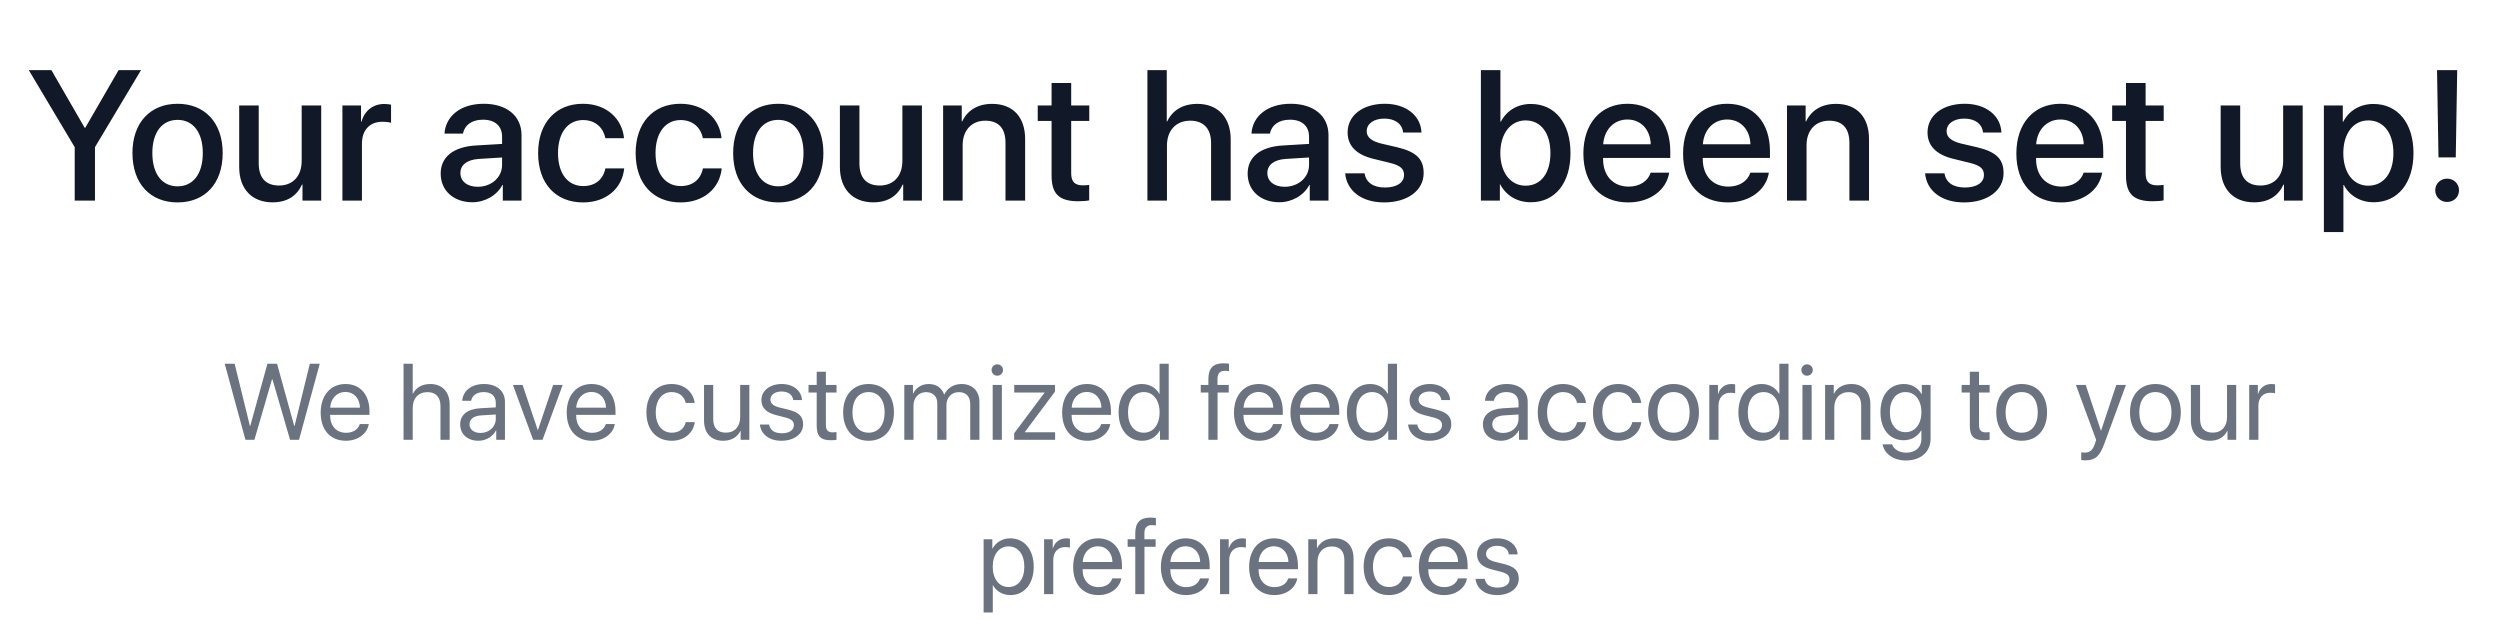 <svg width="324" height="82" viewBox="0 0 324 82" fill="none" xmlns="http://www.w3.org/2000/svg">
<path d="M12.308 26V19.074L18.273 9.09H15.367L11.054 16.555H10.972L6.66 9.09H3.73L9.683 19.074V26H12.308ZM23.013 26.234C26.54 26.234 28.86 23.809 28.86 19.836C28.86 15.875 26.528 13.449 23.013 13.449C19.497 13.449 17.165 15.875 17.165 19.836C17.165 23.809 19.485 26.234 23.013 26.234ZM23.013 24.148C21.032 24.148 19.743 22.578 19.743 19.836C19.743 17.105 21.032 15.535 23.013 15.535C24.993 15.535 26.282 17.105 26.282 19.836C26.282 22.578 25.005 24.148 23.013 24.148ZM41.628 13.672H39.097V20.855C39.097 22.777 37.995 24.043 36.167 24.043C34.421 24.043 33.53 23.035 33.53 21.16V13.672H30.999V21.652C30.999 24.477 32.639 26.223 35.323 26.223C37.21 26.223 38.464 25.391 39.143 23.914H39.202V26H41.628V13.672ZM44.376 26H46.907V18.617C46.907 16.871 47.915 15.781 49.544 15.781C50.036 15.781 50.481 15.84 50.68 15.922V13.566C50.493 13.531 50.176 13.473 49.813 13.473C48.36 13.473 47.258 14.328 46.848 15.77H46.79V13.672H44.376V26ZM61.918 24.207C60.559 24.207 59.668 23.504 59.668 22.426C59.668 21.371 60.524 20.703 62.035 20.598L65.07 20.41V21.383C65.07 22.988 63.688 24.207 61.918 24.207ZM61.215 26.211C62.832 26.211 64.391 25.344 65.106 23.973H65.164V26H67.59V17.504C67.59 15.031 65.68 13.449 62.692 13.449C59.645 13.449 57.746 15.09 57.606 17.316H59.996C60.219 16.215 61.133 15.512 62.598 15.512C64.145 15.512 65.07 16.332 65.07 17.703V18.652L61.696 18.852C58.766 19.016 57.113 20.34 57.113 22.496C57.113 24.711 58.801 26.211 61.215 26.211ZM80.873 17.914C80.65 15.488 78.717 13.449 75.541 13.449C72.037 13.449 69.74 15.922 69.74 19.836C69.74 23.82 72.037 26.234 75.564 26.234C78.529 26.234 80.627 24.453 80.896 21.828H78.459C78.166 23.258 77.146 24.113 75.588 24.113C73.619 24.113 72.318 22.543 72.318 19.836C72.318 17.188 73.607 15.559 75.564 15.559C77.217 15.559 78.201 16.602 78.459 17.914H80.873ZM93.511 17.914C93.289 15.488 91.355 13.449 88.179 13.449C84.675 13.449 82.379 15.922 82.379 19.836C82.379 23.82 84.675 26.234 88.203 26.234C91.168 26.234 93.265 24.453 93.535 21.828H91.097C90.804 23.258 89.785 24.113 88.226 24.113C86.257 24.113 84.957 22.543 84.957 19.836C84.957 17.188 86.246 15.559 88.203 15.559C89.855 15.559 90.84 16.602 91.097 17.914H93.511ZM100.865 26.234C104.392 26.234 106.712 23.809 106.712 19.836C106.712 15.875 104.38 13.449 100.865 13.449C97.349 13.449 95.017 15.875 95.017 19.836C95.017 23.809 97.337 26.234 100.865 26.234ZM100.865 24.148C98.884 24.148 97.595 22.578 97.595 19.836C97.595 17.105 98.884 15.535 100.865 15.535C102.845 15.535 104.134 17.105 104.134 19.836C104.134 22.578 102.857 24.148 100.865 24.148ZM119.48 13.672H116.948V20.855C116.948 22.777 115.847 24.043 114.019 24.043C112.273 24.043 111.382 23.035 111.382 21.16V13.672H108.851V21.652C108.851 24.477 110.491 26.223 113.175 26.223C115.062 26.223 116.316 25.391 116.995 23.914H117.054V26H119.48V13.672ZM122.228 26H124.759V18.816C124.759 16.906 125.907 15.641 127.688 15.641C129.446 15.641 130.313 16.66 130.313 18.512V26H132.856V18.02C132.856 15.195 131.298 13.461 128.579 13.461C126.681 13.461 125.368 14.328 124.7 15.734H124.642V13.672H122.228V26ZM136.284 10.754V13.672H134.491V15.676H136.284V22.754C136.284 25.133 137.257 26.082 139.753 26.082C140.315 26.082 140.878 26.035 141.159 25.965V23.961C140.995 23.996 140.585 24.02 140.327 24.02C139.296 24.02 138.827 23.539 138.827 22.473V15.676H141.171V13.672H138.827V10.754H136.284ZM148.705 26H151.237V18.875C151.237 16.93 152.385 15.641 154.26 15.641C156.041 15.641 156.955 16.73 156.955 18.547V26H159.498V18.055C159.498 15.266 157.881 13.461 155.174 13.461C153.299 13.461 151.951 14.293 151.272 15.734H151.213V9.09H148.705V26ZM166.5 24.207C165.141 24.207 164.25 23.504 164.25 22.426C164.25 21.371 165.105 20.703 166.617 20.598L169.652 20.41V21.383C169.652 22.988 168.27 24.207 166.5 24.207ZM165.797 26.211C167.414 26.211 168.973 25.344 169.688 23.973H169.746V26H172.172V17.504C172.172 15.031 170.262 13.449 167.273 13.449C164.227 13.449 162.328 15.09 162.188 17.316H164.578C164.801 16.215 165.715 15.512 167.18 15.512C168.727 15.512 169.652 16.332 169.652 17.703V18.652L166.277 18.852C163.348 19.016 161.695 20.34 161.695 22.496C161.695 24.711 163.383 26.211 165.797 26.211ZM174.65 17.164C174.65 18.887 175.775 20.047 178.002 20.586L180.205 21.125C181.494 21.453 181.963 21.887 181.963 22.672C181.963 23.668 181.025 24.301 179.502 24.301C177.955 24.301 177.041 23.645 176.842 22.461H174.334C174.533 24.723 176.467 26.234 179.385 26.234C182.408 26.234 184.506 24.688 184.506 22.438C184.506 20.621 183.568 19.684 181.084 19.086L179.01 18.605C177.732 18.289 177.123 17.773 177.123 17.012C177.123 16.039 178.037 15.371 179.408 15.371C180.826 15.371 181.728 16.062 181.845 17.176H184.224C184.142 14.984 182.22 13.449 179.478 13.449C176.595 13.449 174.65 14.961 174.65 17.164ZM198.392 26.211C201.521 26.211 203.536 23.75 203.536 19.836C203.536 15.934 201.509 13.473 198.404 13.473C196.658 13.473 195.251 14.34 194.513 15.77H194.454V9.09H191.923V26H194.384V23.902H194.431C195.193 25.332 196.587 26.211 198.392 26.211ZM197.712 15.605C199.704 15.605 200.935 17.246 200.935 19.836C200.935 22.449 199.704 24.066 197.712 24.066C195.79 24.066 194.443 22.402 194.443 19.836C194.443 17.293 195.79 15.605 197.712 15.605ZM210.913 15.488C212.683 15.488 213.878 16.812 213.937 18.699H207.773C207.901 16.836 209.144 15.488 210.913 15.488ZM213.925 22.379C213.585 23.457 212.519 24.184 211.077 24.184C209.05 24.184 207.761 22.766 207.761 20.621V20.469H216.468V19.602C216.468 15.863 214.335 13.449 210.913 13.449C207.433 13.449 205.206 16.027 205.206 19.895C205.206 23.785 207.398 26.234 211.019 26.234C213.843 26.234 215.976 24.629 216.327 22.379H213.925ZM223.833 15.488C225.602 15.488 226.798 16.812 226.856 18.699H220.692C220.821 16.836 222.063 15.488 223.833 15.488ZM226.845 22.379C226.505 23.457 225.438 24.184 223.997 24.184C221.97 24.184 220.68 22.766 220.68 20.621V20.469H229.387V19.602C229.387 15.863 227.255 13.449 223.833 13.449C220.352 13.449 218.126 16.027 218.126 19.895C218.126 23.785 220.317 26.234 223.938 26.234C226.762 26.234 228.895 24.629 229.247 22.379H226.845ZM231.596 26H234.128V18.816C234.128 16.906 235.276 15.641 237.057 15.641C238.815 15.641 239.682 16.66 239.682 18.512V26H242.225V18.02C242.225 15.195 240.667 13.461 237.948 13.461C236.049 13.461 234.737 14.328 234.069 15.734H234.01V13.672H231.596V26ZM249.807 17.164C249.807 18.887 250.932 20.047 253.158 20.586L255.361 21.125C256.65 21.453 257.119 21.887 257.119 22.672C257.119 23.668 256.182 24.301 254.658 24.301C253.111 24.301 252.197 23.645 251.998 22.461H249.49C249.69 24.723 251.623 26.234 254.541 26.234C257.565 26.234 259.662 24.688 259.662 22.438C259.662 20.621 258.725 19.684 256.24 19.086L254.166 18.605C252.889 18.289 252.279 17.773 252.279 17.012C252.279 16.039 253.193 15.371 254.565 15.371C255.982 15.371 256.885 16.062 257.002 17.176H259.381C259.299 14.984 257.377 13.449 254.635 13.449C251.752 13.449 249.807 14.961 249.807 17.164ZM267.027 15.488C268.797 15.488 269.992 16.812 270.051 18.699H263.887C264.015 16.836 265.258 15.488 267.027 15.488ZM270.039 22.379C269.699 23.457 268.633 24.184 267.191 24.184C265.164 24.184 263.875 22.766 263.875 20.621V20.469H272.582V19.602C272.582 15.863 270.449 13.449 267.027 13.449C263.547 13.449 261.32 16.027 261.32 19.895C261.32 23.785 263.512 26.234 267.133 26.234C269.957 26.234 272.09 24.629 272.441 22.379H270.039ZM275.529 10.754V13.672H273.736V15.676H275.529V22.754C275.529 25.133 276.502 26.082 278.998 26.082C279.56 26.082 280.123 26.035 280.404 25.965V23.961C280.24 23.996 279.83 24.02 279.572 24.02C278.541 24.02 278.072 23.539 278.072 22.473V15.676H280.416V13.672H278.072V10.754H275.529ZM298.427 13.672H295.896V20.855C295.896 22.777 294.794 24.043 292.966 24.043C291.22 24.043 290.329 23.035 290.329 21.16V13.672H287.798V21.652C287.798 24.477 289.439 26.223 292.122 26.223C294.009 26.223 295.263 25.391 295.943 23.914H296.001V26H298.427V13.672ZM307.597 13.473C305.815 13.473 304.397 14.375 303.671 15.793H303.624V13.672H301.175V30.078H303.706V23.973H303.765C304.468 25.344 305.874 26.211 307.643 26.211C310.737 26.211 312.788 23.738 312.788 19.836C312.788 15.934 310.725 13.473 307.597 13.473ZM306.929 24.066C304.983 24.066 303.694 22.402 303.694 19.836C303.694 17.293 304.995 15.605 306.929 15.605C308.932 15.605 310.186 17.258 310.186 19.836C310.186 22.426 308.932 24.066 306.929 24.066ZM315.84 9.09L316.028 20.398H318.266L318.454 9.09H315.84ZM317.141 26.176C318.02 26.176 318.688 25.52 318.688 24.664C318.688 23.809 318.02 23.152 317.141 23.152C316.286 23.152 315.606 23.809 315.606 24.664C315.606 25.52 316.286 26.176 317.141 26.176Z" fill="#111827"/>
<path d="M35.248 49.173H35.316L37.592 57H38.754L41.441 47.136H40.156L38.18 55.188H38.125L35.904 47.136H34.66L32.438 55.188H32.383L30.408 47.136H29.122L31.809 57H32.971L35.248 49.173ZM44.76 50.8C45.881 50.8 46.626 51.648 46.653 52.837H42.791C42.866 51.654 43.645 50.8 44.76 50.8ZM46.626 54.963C46.428 55.633 45.764 56.091 44.862 56.091C43.584 56.091 42.784 55.195 42.784 53.835V53.767H47.884V53.315C47.884 51.162 46.701 49.768 44.78 49.768C42.818 49.768 41.56 51.265 41.56 53.473C41.56 55.708 42.798 57.123 44.835 57.123C46.386 57.123 47.59 56.207 47.795 54.963H46.626ZM52.299 57H53.489V52.857C53.489 51.627 54.22 50.82 55.403 50.82C56.517 50.82 57.084 51.497 57.084 52.625V57H58.274V52.406C58.274 50.82 57.331 49.768 55.772 49.768C54.692 49.768 53.913 50.232 53.516 51.025H53.489V47.136H52.299V57ZM62.269 56.111C61.415 56.111 60.847 55.667 60.847 54.99C60.847 54.32 61.394 53.897 62.351 53.835L64.252 53.719V54.3C64.252 55.325 63.391 56.111 62.269 56.111ZM62.003 57.123C62.96 57.123 63.862 56.59 64.286 55.776H64.313V57H65.441V52.085C65.441 50.67 64.388 49.768 62.721 49.768C61.039 49.768 59.986 50.711 59.904 51.941H61.053C61.203 51.244 61.777 50.813 62.693 50.813C63.678 50.813 64.252 51.333 64.252 52.201V52.796L62.215 52.912C60.574 53.008 59.638 53.773 59.638 54.99C59.638 56.269 60.588 57.123 62.003 57.123ZM72.923 49.891H71.686L69.717 55.735H69.69L67.728 49.891H66.477L69.095 57H70.312L72.923 49.891ZM76.645 50.8C77.766 50.8 78.511 51.648 78.539 52.837H74.676C74.752 51.654 75.531 50.8 76.645 50.8ZM78.511 54.963C78.313 55.633 77.65 56.091 76.748 56.091C75.469 56.091 74.669 55.195 74.669 53.835V53.767H79.769V53.315C79.769 51.162 78.587 49.768 76.666 49.768C74.704 49.768 73.446 51.265 73.446 53.473C73.446 55.708 74.683 57.123 76.72 57.123C78.272 57.123 79.475 56.207 79.68 54.963H78.511ZM90.03 52.222C89.879 50.943 88.82 49.768 87.042 49.768C85.08 49.768 83.775 51.203 83.775 53.445C83.775 55.735 85.087 57.123 87.056 57.123C88.669 57.123 89.859 56.125 90.043 54.71H88.874C88.669 55.565 88.034 56.077 87.063 56.077C85.832 56.077 84.985 55.1 84.985 53.445C84.985 51.832 85.819 50.813 87.049 50.813C88.095 50.813 88.697 51.449 88.868 52.222H90.03ZM97.115 49.891H95.925V54.067C95.925 55.277 95.228 56.07 94.073 56.07C92.972 56.07 92.432 55.448 92.432 54.293V49.891H91.243V54.505C91.243 56.118 92.152 57.123 93.704 57.123C94.797 57.123 95.536 56.665 95.96 55.845H95.987V57H97.115V49.891ZM98.677 51.852C98.677 52.823 99.292 53.466 100.543 53.787L101.794 54.108C102.594 54.32 102.888 54.594 102.888 55.1C102.888 55.742 102.293 56.152 101.329 56.152C100.365 56.152 99.805 55.756 99.675 55.018H98.485C98.608 56.275 99.695 57.123 101.254 57.123C102.915 57.123 104.084 56.248 104.084 55.011C104.084 53.965 103.564 53.445 102.129 53.083L101.028 52.816C100.222 52.611 99.846 52.283 99.846 51.791C99.846 51.169 100.42 50.738 101.288 50.738C102.163 50.738 102.717 51.162 102.799 51.846H103.934C103.879 50.643 102.799 49.768 101.329 49.768C99.764 49.768 98.677 50.636 98.677 51.852ZM105.844 48.175V49.891H104.785V50.868H105.844V55.154C105.844 56.522 106.35 57.055 107.656 57.055C107.936 57.055 108.264 57.034 108.408 57V56.002C108.326 56.016 108.052 56.036 107.915 56.036C107.307 56.036 107.034 55.742 107.034 55.093V50.868H108.414V49.891H107.034V48.175H105.844ZM112.567 57.123C114.529 57.123 115.855 55.708 115.855 53.445C115.855 51.176 114.529 49.768 112.567 49.768C110.598 49.768 109.272 51.176 109.272 53.445C109.272 55.708 110.598 57.123 112.567 57.123ZM112.567 56.077C111.309 56.077 110.482 55.12 110.482 53.445C110.482 51.77 111.309 50.813 112.567 50.813C113.825 50.813 114.645 51.77 114.645 53.445C114.645 55.12 113.825 56.077 112.567 56.077ZM117.198 57H118.388V52.543C118.388 51.559 119.071 50.82 120.015 50.82C120.897 50.82 121.471 51.381 121.471 52.235V57H122.66V52.481C122.66 51.518 123.323 50.82 124.267 50.82C125.203 50.82 125.743 51.395 125.743 52.365V57H126.933V52.092C126.933 50.684 126.024 49.768 124.615 49.768C123.617 49.768 122.783 50.273 122.387 51.121H122.359C122.052 50.26 121.334 49.768 120.363 49.768C119.406 49.768 118.682 50.273 118.347 51.025H118.319V49.891H117.198V57ZM128.652 57H129.841V49.891H128.652V57ZM129.247 48.694C129.657 48.694 129.992 48.359 129.992 47.956C129.992 47.546 129.657 47.218 129.247 47.218C128.843 47.218 128.508 47.546 128.508 47.956C128.508 48.359 128.843 48.694 129.247 48.694ZM131.437 57H136.742V56.023H132.811V56.002L136.722 50.759V49.891H131.444V50.868H135.375V50.889L131.437 56.152V57ZM140.854 50.8C141.975 50.8 142.72 51.648 142.747 52.837H138.885C138.96 51.654 139.739 50.8 140.854 50.8ZM142.72 54.963C142.522 55.633 141.859 56.091 140.956 56.091C139.678 56.091 138.878 55.195 138.878 53.835V53.767H143.978V53.315C143.978 51.162 142.795 49.768 140.874 49.768C138.912 49.768 137.654 51.265 137.654 53.473C137.654 55.708 138.892 57.123 140.929 57.123C142.481 57.123 143.684 56.207 143.889 54.963H142.72ZM148.014 57.123C149.04 57.123 149.853 56.617 150.311 55.797H150.332V57H151.466V47.136H150.277V51.046H150.25C149.826 50.267 149.005 49.768 147.987 49.768C146.196 49.768 144.972 51.217 144.972 53.445C144.972 55.674 146.203 57.123 148.014 57.123ZM148.24 50.813C149.463 50.813 150.284 51.859 150.284 53.445C150.284 55.038 149.463 56.077 148.24 56.077C146.982 56.077 146.189 55.059 146.189 53.445C146.189 51.839 146.982 50.813 148.24 50.813ZM156.607 57H157.796V50.868H159.245V49.891H157.789V49.105C157.789 48.4 158.097 48.059 158.74 48.059C158.938 48.059 159.136 48.079 159.28 48.1V47.136C159.109 47.108 158.822 47.081 158.555 47.081C157.242 47.081 156.607 47.73 156.607 49.098V49.891H155.616V50.868H156.607V57ZM163.125 50.8C164.246 50.8 164.991 51.648 165.018 52.837H161.156C161.231 51.654 162.01 50.8 163.125 50.8ZM164.991 54.963C164.793 55.633 164.13 56.091 163.227 56.091C161.949 56.091 161.149 55.195 161.149 53.835V53.767H166.249V53.315C166.249 51.162 165.066 49.768 163.145 49.768C161.183 49.768 159.925 51.265 159.925 53.473C159.925 55.708 161.163 57.123 163.2 57.123C164.752 57.123 165.955 56.207 166.16 54.963H164.991ZM170.442 50.8C171.563 50.8 172.309 51.648 172.336 52.837H168.474C168.549 51.654 169.328 50.8 170.442 50.8ZM172.309 54.963C172.11 55.633 171.447 56.091 170.545 56.091C169.267 56.091 168.467 55.195 168.467 53.835V53.767H173.566V53.315C173.566 51.162 172.384 49.768 170.463 49.768C168.501 49.768 167.243 51.265 167.243 53.473C167.243 55.708 168.48 57.123 170.518 57.123C172.069 57.123 173.272 56.207 173.478 54.963H172.309ZM177.603 57.123C178.628 57.123 179.442 56.617 179.9 55.797H179.92V57H181.055V47.136H179.866V51.046H179.838C179.414 50.267 178.594 49.768 177.576 49.768C175.785 49.768 174.561 51.217 174.561 53.445C174.561 55.674 175.791 57.123 177.603 57.123ZM177.828 50.813C179.052 50.813 179.872 51.859 179.872 53.445C179.872 55.038 179.052 56.077 177.828 56.077C176.571 56.077 175.778 55.059 175.778 53.445C175.778 51.839 176.571 50.813 177.828 50.813ZM182.678 51.852C182.678 52.823 183.294 53.466 184.545 53.787L185.796 54.108C186.595 54.32 186.889 54.594 186.889 55.1C186.889 55.742 186.295 56.152 185.331 56.152C184.367 56.152 183.806 55.756 183.676 55.018H182.487C182.61 56.275 183.697 57.123 185.256 57.123C186.917 57.123 188.086 56.248 188.086 55.011C188.086 53.965 187.566 53.445 186.131 53.083L185.03 52.816C184.223 52.611 183.847 52.283 183.847 51.791C183.847 51.169 184.422 50.738 185.29 50.738C186.165 50.738 186.718 51.162 186.801 51.846H187.935C187.881 50.643 186.801 49.768 185.331 49.768C183.765 49.768 182.678 50.636 182.678 51.852ZM194.819 56.111C193.964 56.111 193.397 55.667 193.397 54.99C193.397 54.32 193.944 53.897 194.901 53.835L196.801 53.719V54.3C196.801 55.325 195.94 56.111 194.819 56.111ZM194.552 57.123C195.509 57.123 196.412 56.59 196.835 55.776H196.863V57H197.991V52.085C197.991 50.67 196.938 49.768 195.27 49.768C193.588 49.768 192.536 50.711 192.454 51.941H193.602C193.752 51.244 194.327 50.813 195.243 50.813C196.227 50.813 196.801 51.333 196.801 52.201V52.796L194.764 52.912C193.123 53.008 192.187 53.773 192.187 54.99C192.187 56.269 193.137 57.123 194.552 57.123ZM205.548 52.222C205.397 50.943 204.338 49.768 202.56 49.768C200.598 49.768 199.293 51.203 199.293 53.445C199.293 55.735 200.605 57.123 202.574 57.123C204.187 57.123 205.377 56.125 205.561 54.71H204.392C204.187 55.565 203.552 56.077 202.581 56.077C201.35 56.077 200.503 55.1 200.503 53.445C200.503 51.832 201.337 50.813 202.567 50.813C203.613 50.813 204.215 51.449 204.386 52.222H205.548ZM212.701 52.222C212.551 50.943 211.491 49.768 209.714 49.768C207.752 49.768 206.446 51.203 206.446 53.445C206.446 55.735 207.759 57.123 209.728 57.123C211.341 57.123 212.53 56.125 212.715 54.71H211.546C211.341 55.565 210.705 56.077 209.735 56.077C208.504 56.077 207.656 55.1 207.656 53.445C207.656 51.832 208.49 50.813 209.721 50.813C210.767 50.813 211.368 51.449 211.539 52.222H212.701ZM216.895 57.123C218.857 57.123 220.183 55.708 220.183 53.445C220.183 51.176 218.857 49.768 216.895 49.768C214.926 49.768 213.6 51.176 213.6 53.445C213.6 55.708 214.926 57.123 216.895 57.123ZM216.895 56.077C215.637 56.077 214.81 55.12 214.81 53.445C214.81 51.77 215.637 50.813 216.895 50.813C218.153 50.813 218.973 51.77 218.973 53.445C218.973 55.12 218.153 56.077 216.895 56.077ZM221.526 57H222.716V52.57C222.716 51.565 223.317 50.902 224.24 50.902C224.527 50.902 224.78 50.937 224.876 50.971V49.815C224.78 49.802 224.602 49.768 224.397 49.768C223.563 49.768 222.907 50.267 222.675 51.053H222.647V49.891H221.526V57ZM228.338 57.123C229.364 57.123 230.177 56.617 230.635 55.797H230.656V57H231.79V47.136H230.601V51.046H230.573C230.15 50.267 229.329 49.768 228.311 49.768C226.52 49.768 225.296 51.217 225.296 53.445C225.296 55.674 226.527 57.123 228.338 57.123ZM228.564 50.813C229.787 50.813 230.608 51.859 230.608 53.445C230.608 55.038 229.787 56.077 228.564 56.077C227.306 56.077 226.513 55.059 226.513 53.445C226.513 51.839 227.306 50.813 228.564 50.813ZM233.598 57H234.788V49.891H233.598V57ZM234.193 48.694C234.603 48.694 234.938 48.359 234.938 47.956C234.938 47.546 234.603 47.218 234.193 47.218C233.79 47.218 233.455 47.546 233.455 47.956C233.455 48.359 233.79 48.694 234.193 48.694ZM236.534 57H237.724V52.816C237.724 51.613 238.455 50.82 239.576 50.82C240.67 50.82 241.21 51.449 241.21 52.598V57H242.399V52.386C242.399 50.773 241.497 49.768 239.938 49.768C238.838 49.768 238.079 50.26 237.683 51.025H237.655V49.891H236.534V57ZM246.949 56.009C245.725 56.009 244.925 55.011 244.925 53.418C244.925 51.825 245.725 50.813 246.949 50.813C248.186 50.813 249.013 51.852 249.013 53.418C249.013 54.983 248.186 56.009 246.949 56.009ZM246.99 59.68C248.951 59.68 250.202 58.552 250.202 56.856V49.891H249.068V51.087H249.047C248.576 50.26 247.742 49.768 246.737 49.768C244.898 49.768 243.708 51.19 243.708 53.418C243.708 55.626 244.898 57.055 246.709 57.055C247.707 57.055 248.548 56.549 248.986 55.776H249.013V56.898C249.013 57.957 248.268 58.668 247.037 58.668C246.149 58.668 245.445 58.237 245.212 57.588H243.989C244.187 58.798 245.424 59.68 246.99 59.68ZM255.288 48.175V49.891H254.229V50.868H255.288V55.154C255.288 56.522 255.794 57.055 257.1 57.055C257.38 57.055 257.708 57.034 257.852 57V56.002C257.77 56.016 257.496 56.036 257.359 56.036C256.751 56.036 256.478 55.742 256.478 55.093V50.868H257.858V49.891H256.478V48.175H255.288ZM262.011 57.123C263.973 57.123 265.299 55.708 265.299 53.445C265.299 51.176 263.973 49.768 262.011 49.768C260.042 49.768 258.716 51.176 258.716 53.445C258.716 55.708 260.042 57.123 262.011 57.123ZM262.011 56.077C260.753 56.077 259.926 55.12 259.926 53.445C259.926 51.77 260.753 50.813 262.011 50.813C263.269 50.813 264.089 51.77 264.089 53.445C264.089 55.12 263.269 56.077 262.011 56.077ZM270.241 59.659C271.526 59.659 272.114 59.16 272.723 57.499L275.519 49.891H274.268L272.299 55.81H272.278L270.31 49.891H269.038L271.663 57.007L271.499 57.506C271.226 58.333 270.857 58.654 270.193 58.654C270.043 58.654 269.859 58.648 269.729 58.62V59.618C269.859 59.645 270.098 59.659 270.241 59.659ZM279.343 57.123C281.305 57.123 282.631 55.708 282.631 53.445C282.631 51.176 281.305 49.768 279.343 49.768C277.375 49.768 276.048 51.176 276.048 53.445C276.048 55.708 277.375 57.123 279.343 57.123ZM279.343 56.077C278.085 56.077 277.258 55.12 277.258 53.445C277.258 51.77 278.085 50.813 279.343 50.813C280.601 50.813 281.421 51.77 281.421 53.445C281.421 55.12 280.601 56.077 279.343 56.077ZM289.812 49.891H288.623V54.067C288.623 55.277 287.926 56.07 286.77 56.07C285.67 56.07 285.13 55.448 285.13 54.293V49.891H283.94V54.505C283.94 56.118 284.849 57.123 286.401 57.123C287.495 57.123 288.233 56.665 288.657 55.845H288.684V57H289.812V49.891ZM291.497 57H292.687V52.57C292.687 51.565 293.288 50.902 294.211 50.902C294.498 50.902 294.751 50.937 294.847 50.971V49.815C294.751 49.802 294.573 49.768 294.368 49.768C293.534 49.768 292.878 50.267 292.646 51.053H292.618V49.891H291.497V57ZM130.928 69.768C129.896 69.768 129.069 70.294 128.631 71.094H128.604V69.891H127.476V79.372H128.665V75.845H128.693C129.116 76.624 129.937 77.123 130.955 77.123C132.746 77.123 133.97 75.674 133.97 73.445C133.97 71.217 132.739 69.768 130.928 69.768ZM130.696 76.077C129.479 76.077 128.658 75.031 128.658 73.445C128.658 71.866 129.479 70.814 130.696 70.814C131.96 70.814 132.753 71.839 132.753 73.445C132.753 75.059 131.96 76.077 130.696 76.077ZM135.313 77H136.503V72.57C136.503 71.565 137.104 70.902 138.027 70.902C138.314 70.902 138.567 70.936 138.663 70.971V69.815C138.567 69.802 138.389 69.768 138.184 69.768C137.35 69.768 136.694 70.267 136.461 71.053H136.434V69.891H135.313V77ZM142.282 70.8C143.403 70.8 144.148 71.647 144.176 72.837H140.313C140.389 71.654 141.168 70.8 142.282 70.8ZM144.148 74.963C143.95 75.633 143.287 76.091 142.385 76.091C141.106 76.091 140.307 75.195 140.307 73.835V73.767H145.406V73.315C145.406 71.162 144.224 69.768 142.303 69.768C140.341 69.768 139.083 71.265 139.083 73.473C139.083 75.708 140.32 77.123 142.357 77.123C143.909 77.123 145.112 76.207 145.317 74.963H144.148ZM147.132 77H148.322V70.868H149.771V69.891H148.315V69.105C148.315 68.4 148.622 68.059 149.265 68.059C149.463 68.059 149.661 68.079 149.805 68.1V67.136C149.634 67.108 149.347 67.081 149.08 67.081C147.768 67.081 147.132 67.731 147.132 69.098V69.891H146.141V70.868H147.132V77ZM153.65 70.8C154.771 70.8 155.516 71.647 155.544 72.837H151.681C151.756 71.654 152.536 70.8 153.65 70.8ZM155.516 74.963C155.318 75.633 154.655 76.091 153.753 76.091C152.474 76.091 151.674 75.195 151.674 73.835V73.767H156.774V73.315C156.774 71.162 155.591 69.768 153.671 69.768C151.709 69.768 150.451 71.265 150.451 73.473C150.451 75.708 151.688 77.123 153.725 77.123C155.277 77.123 156.48 76.207 156.685 74.963H155.516ZM158.117 77H159.307V72.57C159.307 71.565 159.908 70.902 160.831 70.902C161.118 70.902 161.371 70.936 161.467 70.971V69.815C161.371 69.802 161.193 69.768 160.988 69.768C160.154 69.768 159.498 70.267 159.266 71.053H159.238V69.891H158.117V77ZM165.086 70.8C166.207 70.8 166.952 71.647 166.98 72.837H163.118C163.193 71.654 163.972 70.8 165.086 70.8ZM166.952 74.963C166.754 75.633 166.091 76.091 165.189 76.091C163.911 76.091 163.111 75.195 163.111 73.835V73.767H168.21V73.315C168.21 71.162 167.028 69.768 165.107 69.768C163.145 69.768 161.887 71.265 161.887 73.473C161.887 75.708 163.124 77.123 165.161 77.123C166.713 77.123 167.916 76.207 168.121 74.963H166.952ZM169.553 77H170.743V72.816C170.743 71.613 171.474 70.82 172.595 70.82C173.689 70.82 174.229 71.449 174.229 72.598V77H175.419V72.386C175.419 70.772 174.516 69.768 172.958 69.768C171.857 69.768 171.098 70.26 170.702 71.025H170.675V69.891H169.553V77ZM182.982 72.222C182.832 70.943 181.773 69.768 179.995 69.768C178.033 69.768 176.728 71.203 176.728 73.445C176.728 75.735 178.04 77.123 180.009 77.123C181.622 77.123 182.812 76.125 182.996 74.71H181.827C181.622 75.564 180.986 76.077 180.016 76.077C178.785 76.077 177.938 75.1 177.938 73.445C177.938 71.832 178.772 70.814 180.002 70.814C181.048 70.814 181.649 71.449 181.82 72.222H182.982ZM187.081 70.8C188.202 70.8 188.947 71.647 188.974 72.837H185.112C185.187 71.654 185.966 70.8 187.081 70.8ZM188.947 74.963C188.748 75.633 188.085 76.091 187.183 76.091C185.905 76.091 185.105 75.195 185.105 73.835V73.767H190.205V73.315C190.205 71.162 189.022 69.768 187.101 69.768C185.139 69.768 183.881 71.265 183.881 73.473C183.881 75.708 185.119 77.123 187.156 77.123C188.707 77.123 189.911 76.207 190.116 74.963H188.947ZM191.425 71.853C191.425 72.823 192.04 73.466 193.291 73.787L194.542 74.108C195.342 74.32 195.636 74.594 195.636 75.1C195.636 75.742 195.041 76.152 194.077 76.152C193.113 76.152 192.553 75.756 192.423 75.018H191.233C191.356 76.275 192.443 77.123 194.002 77.123C195.663 77.123 196.832 76.248 196.832 75.011C196.832 73.965 196.312 73.445 194.877 73.083L193.776 72.816C192.97 72.611 192.594 72.283 192.594 71.791C192.594 71.169 193.168 70.738 194.036 70.738C194.911 70.738 195.465 71.162 195.547 71.846H196.681C196.627 70.643 195.547 69.768 194.077 69.768C192.512 69.768 191.425 70.636 191.425 71.853Z" fill="#6B7280"/>
</svg>
